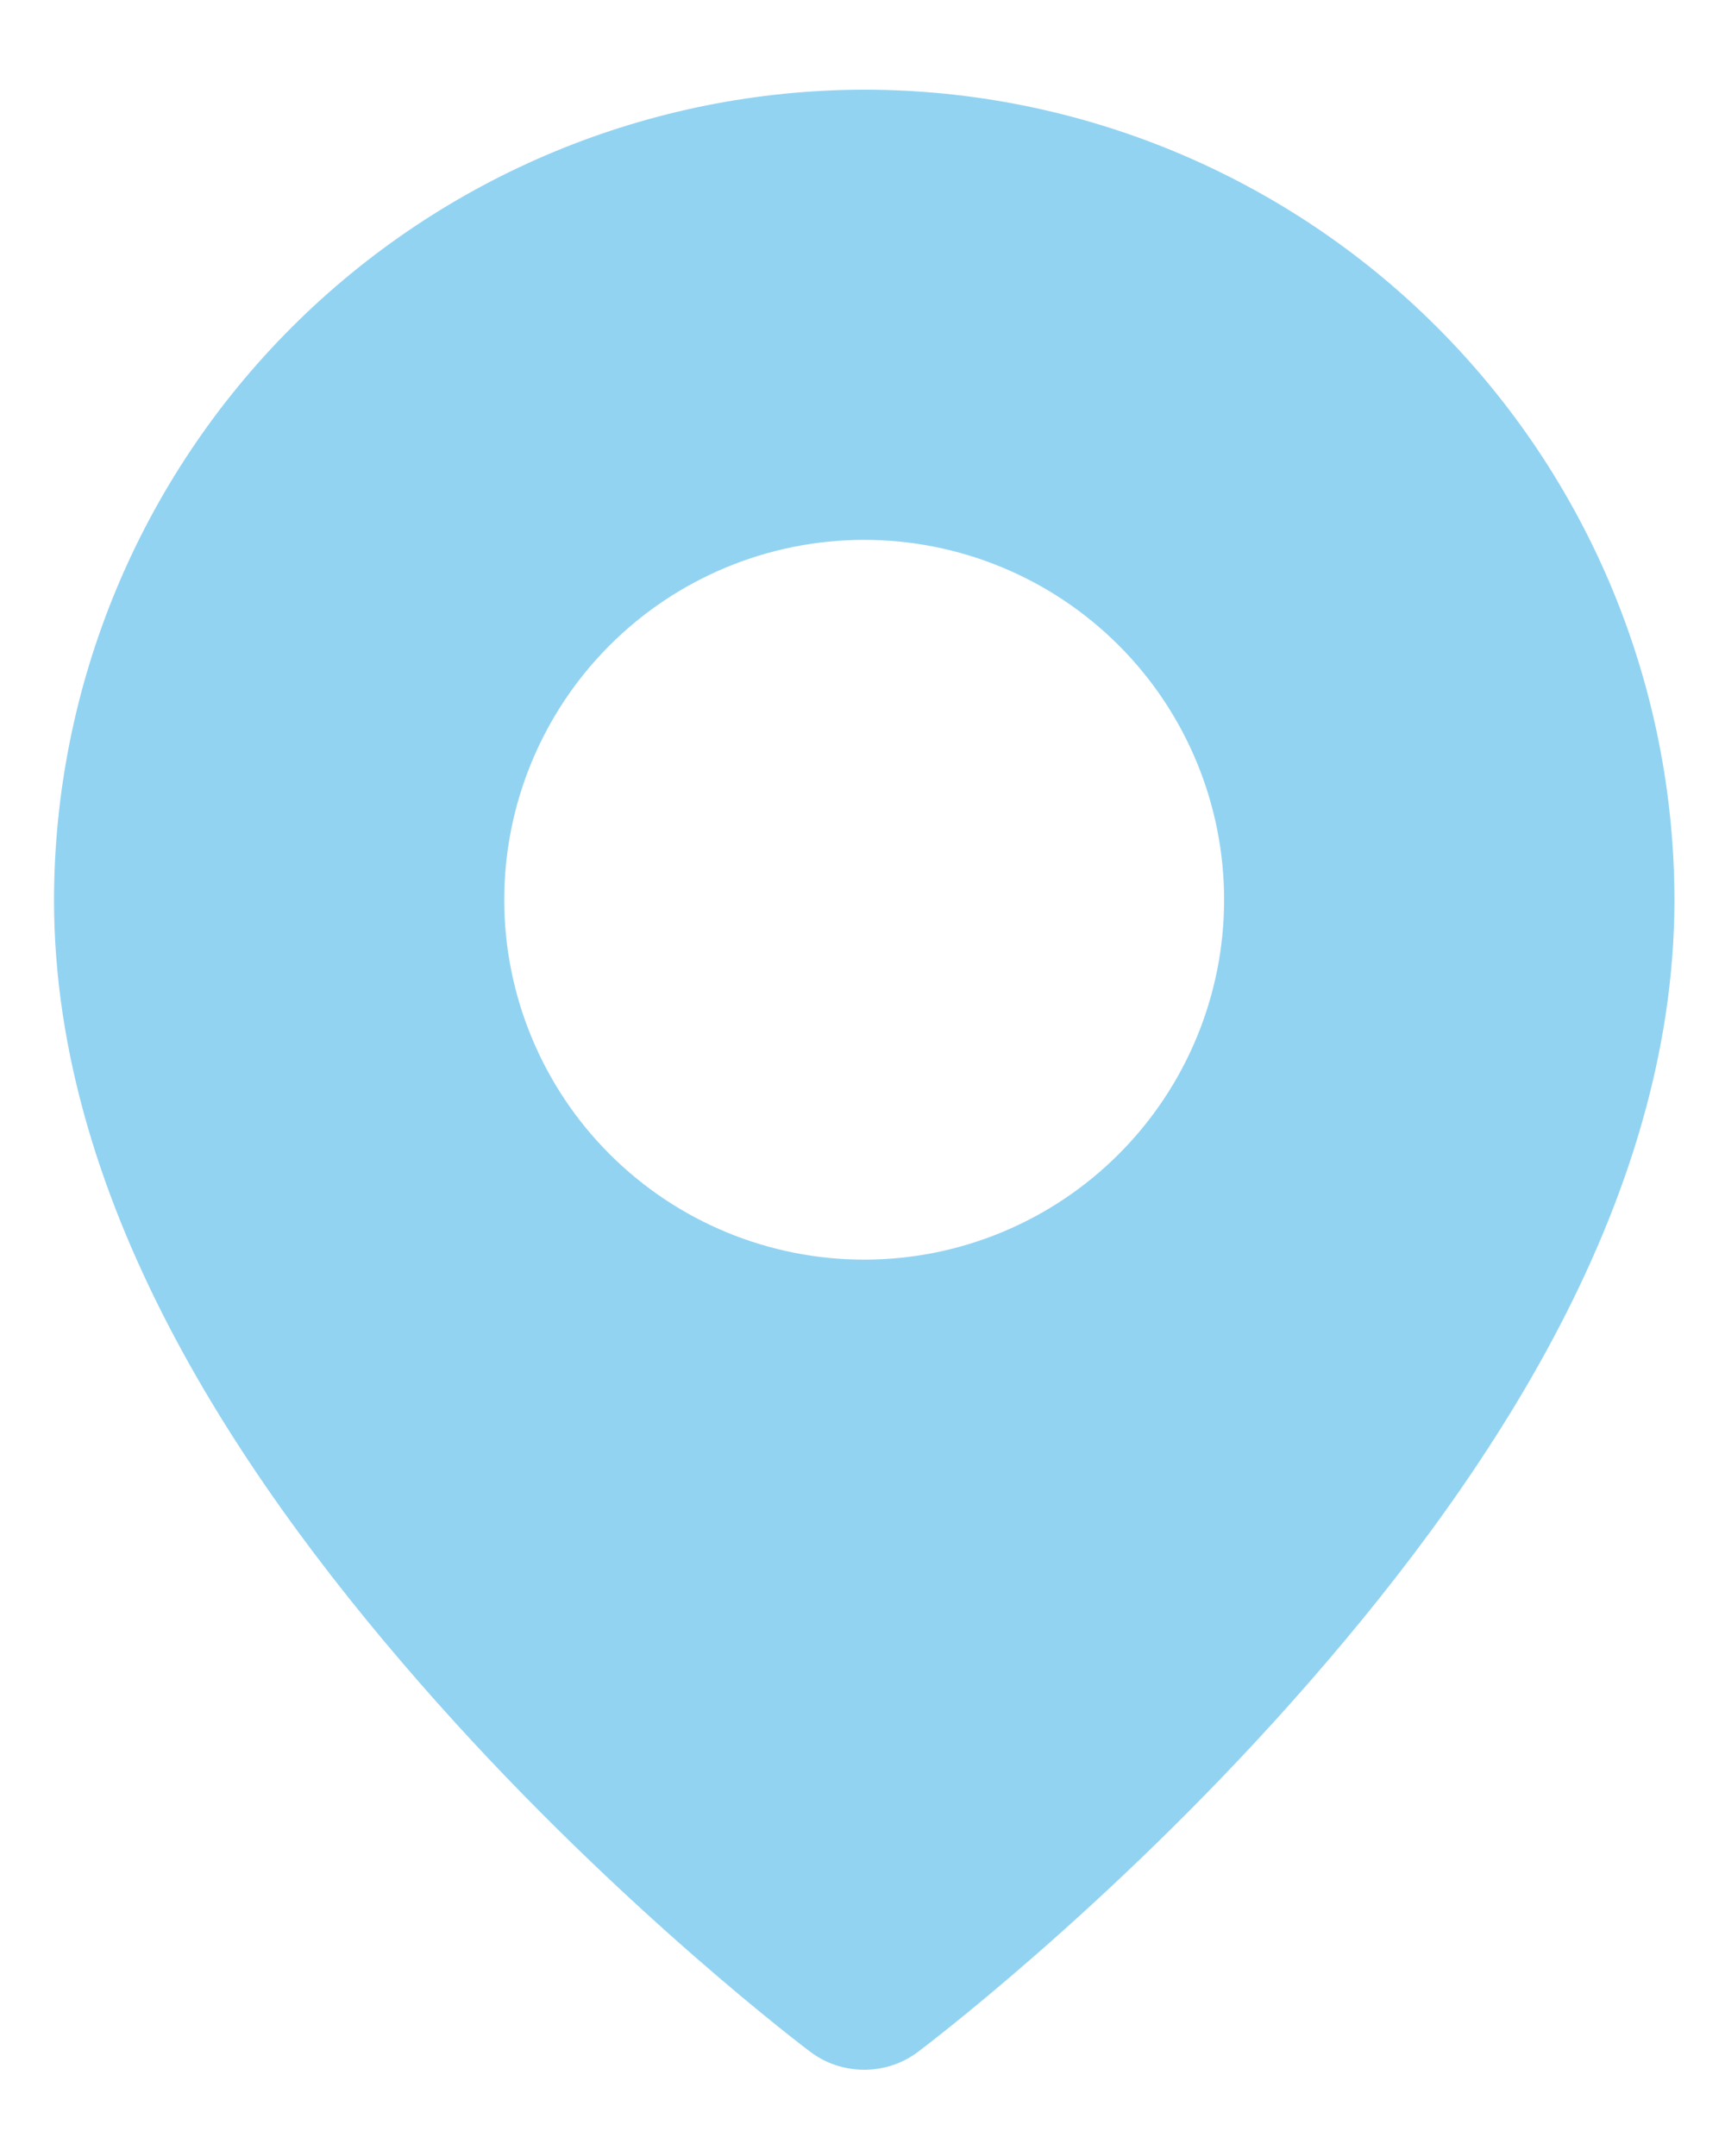 <svg width="16" height="20" viewBox="0 0 16 20" fill="none" xmlns="http://www.w3.org/2000/svg">
<path fill-rule="evenodd" clip-rule="evenodd" d="M8.019 0.832C6.026 0.834 4.116 1.627 2.707 3.035C1.297 4.444 0.504 6.354 0.501 8.347C0.501 11.222 2.318 13.843 4.05 15.789C5.783 17.735 7.515 19.033 7.515 19.033C7.659 19.142 7.835 19.2 8.016 19.2C8.196 19.2 8.372 19.142 8.516 19.033C8.516 19.033 10.249 17.735 11.981 15.789C13.713 13.843 15.531 11.222 15.531 8.347C15.529 6.354 14.737 4.443 13.328 3.034C11.919 1.625 10.011 0.833 8.019 0.832ZM8.016 5.008C8.901 5.008 9.75 5.36 10.376 5.986C11.002 6.612 11.354 7.461 11.354 8.347C11.354 9.232 11.002 10.081 10.376 10.707C9.75 11.333 8.901 11.685 8.016 11.685C7.13 11.685 6.281 11.333 5.655 10.707C5.029 10.081 4.677 9.232 4.677 8.347C4.677 7.461 5.029 6.612 5.655 5.986C6.281 5.36 7.13 5.008 8.016 5.008Z" fill="#92D3F2"/>
</svg>
